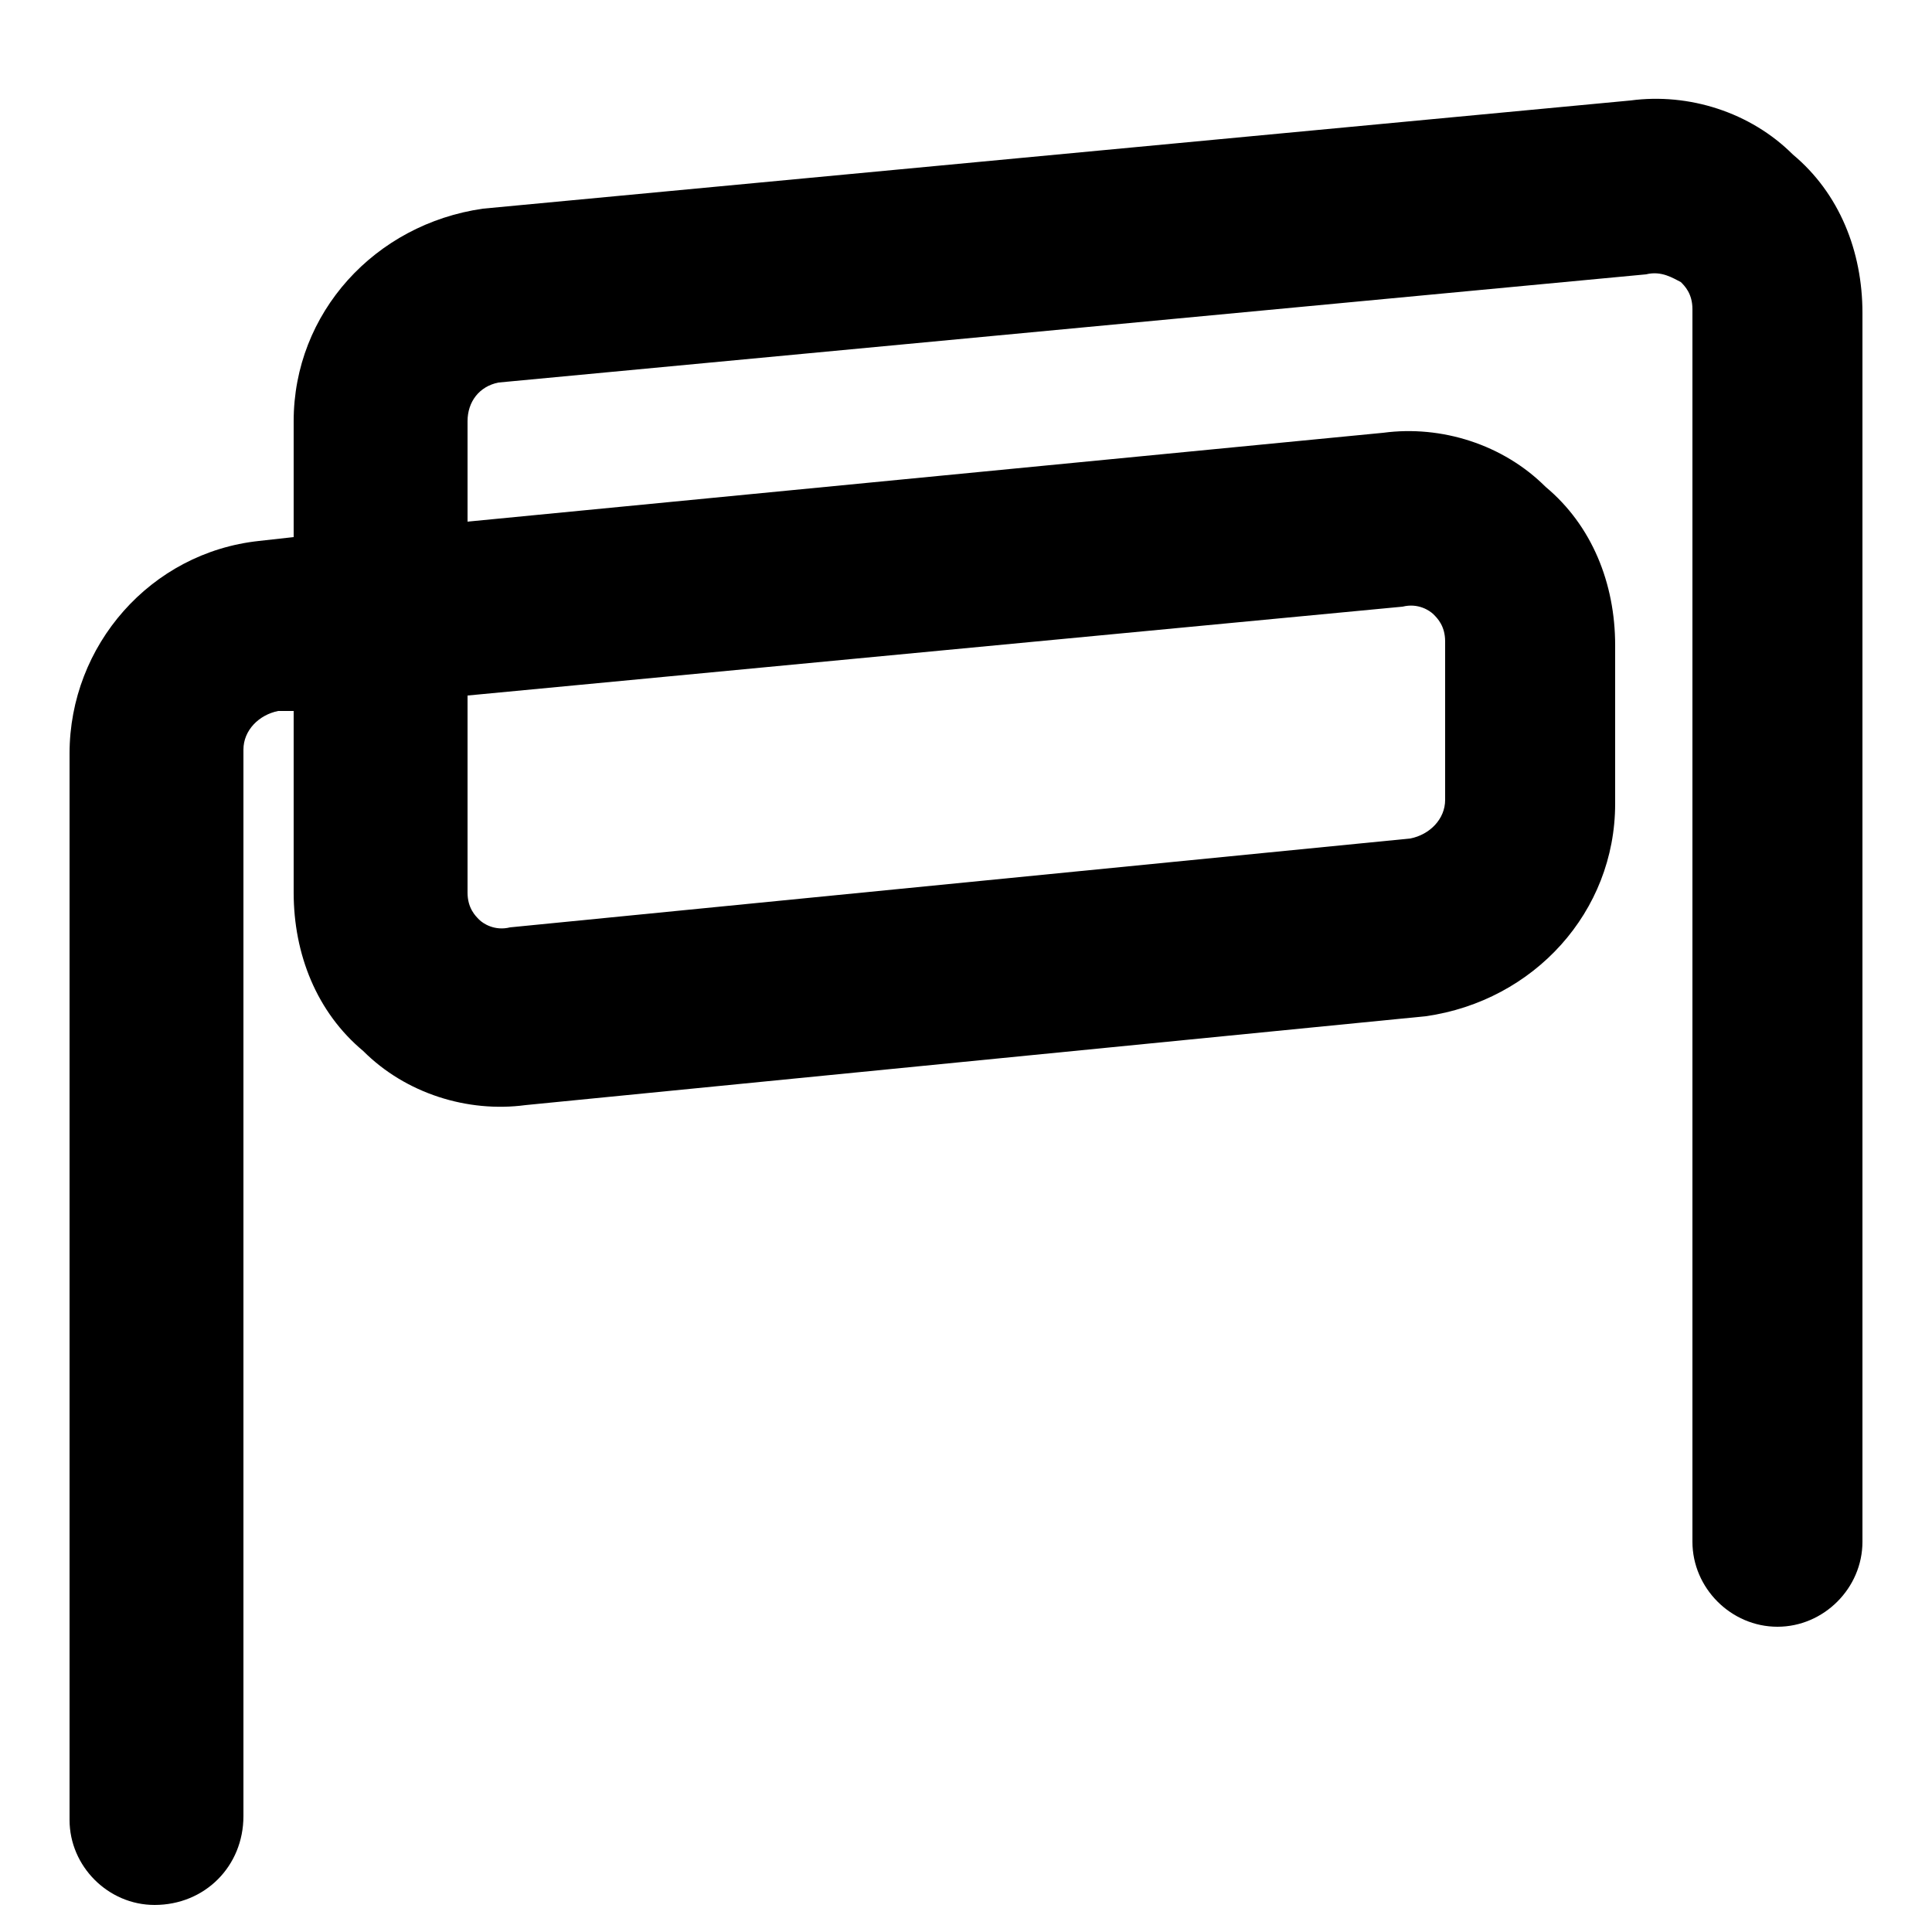 <?xml version="1.0" encoding="utf-8"?>
<!-- Generator: Adobe Illustrator 27.6.1, SVG Export Plug-In . SVG Version: 6.00 Build 0)  -->
<svg version="1.1" id="Layer_1" xmlns="http://www.w3.org/2000/svg" xmlns:xlink="http://www.w3.org/1999/xlink" x="0px" y="0px"
	 viewBox="0 0 50 50" style="enable-background:new 0 0 50 50;" xml:space="preserve">
<g>
	<path d="M4,49.3c-1.2,0-2.2-1-2.2-2.2V19.5c0-2.8,2.1-5.2,4.9-5.5l0.9-0.1v-3c0-2.8,2.1-5.1,4.9-5.5l29.7-2.8
		c1.5-0.2,3.1,0.3,4.2,1.4c1.2,1,1.8,2.5,1.8,4.1v31.8c0,1.2-1,2.2-2.2,2.2s-2.2-1-2.2-2.2V8c0-0.4-0.2-0.6-0.3-0.7
		C43.3,7.2,43,7,42.6,7.1L12.9,9.9c-0.5,0.1-0.8,0.5-0.8,1v2.6l23.7-2.3c1.5-0.2,3.1,0.3,4.2,1.4c1.2,1,1.8,2.5,1.8,4.1v4.1
		c0,2.8-2.1,5.1-4.9,5.5l-23.3,2.3c-1.5,0.2-3.1-0.3-4.2-1.4c-1.2-1-1.8-2.5-1.8-4.1v-4.7l-0.4,0c-0.5,0.1-0.9,0.5-0.9,1V47
		C6.3,48.3,5.3,49.3,4,49.3z M12.1,18v5.1c0,0.4,0.2,0.6,0.3,0.7c0.1,0.1,0.4,0.3,0.8,0.2l23.3-2.3c0.5-0.1,0.9-0.5,0.9-1v-4.1
		c0-0.4-0.2-0.6-0.3-0.7s-0.4-0.3-0.8-0.2L12.1,18z"/>
</g>
</svg>
